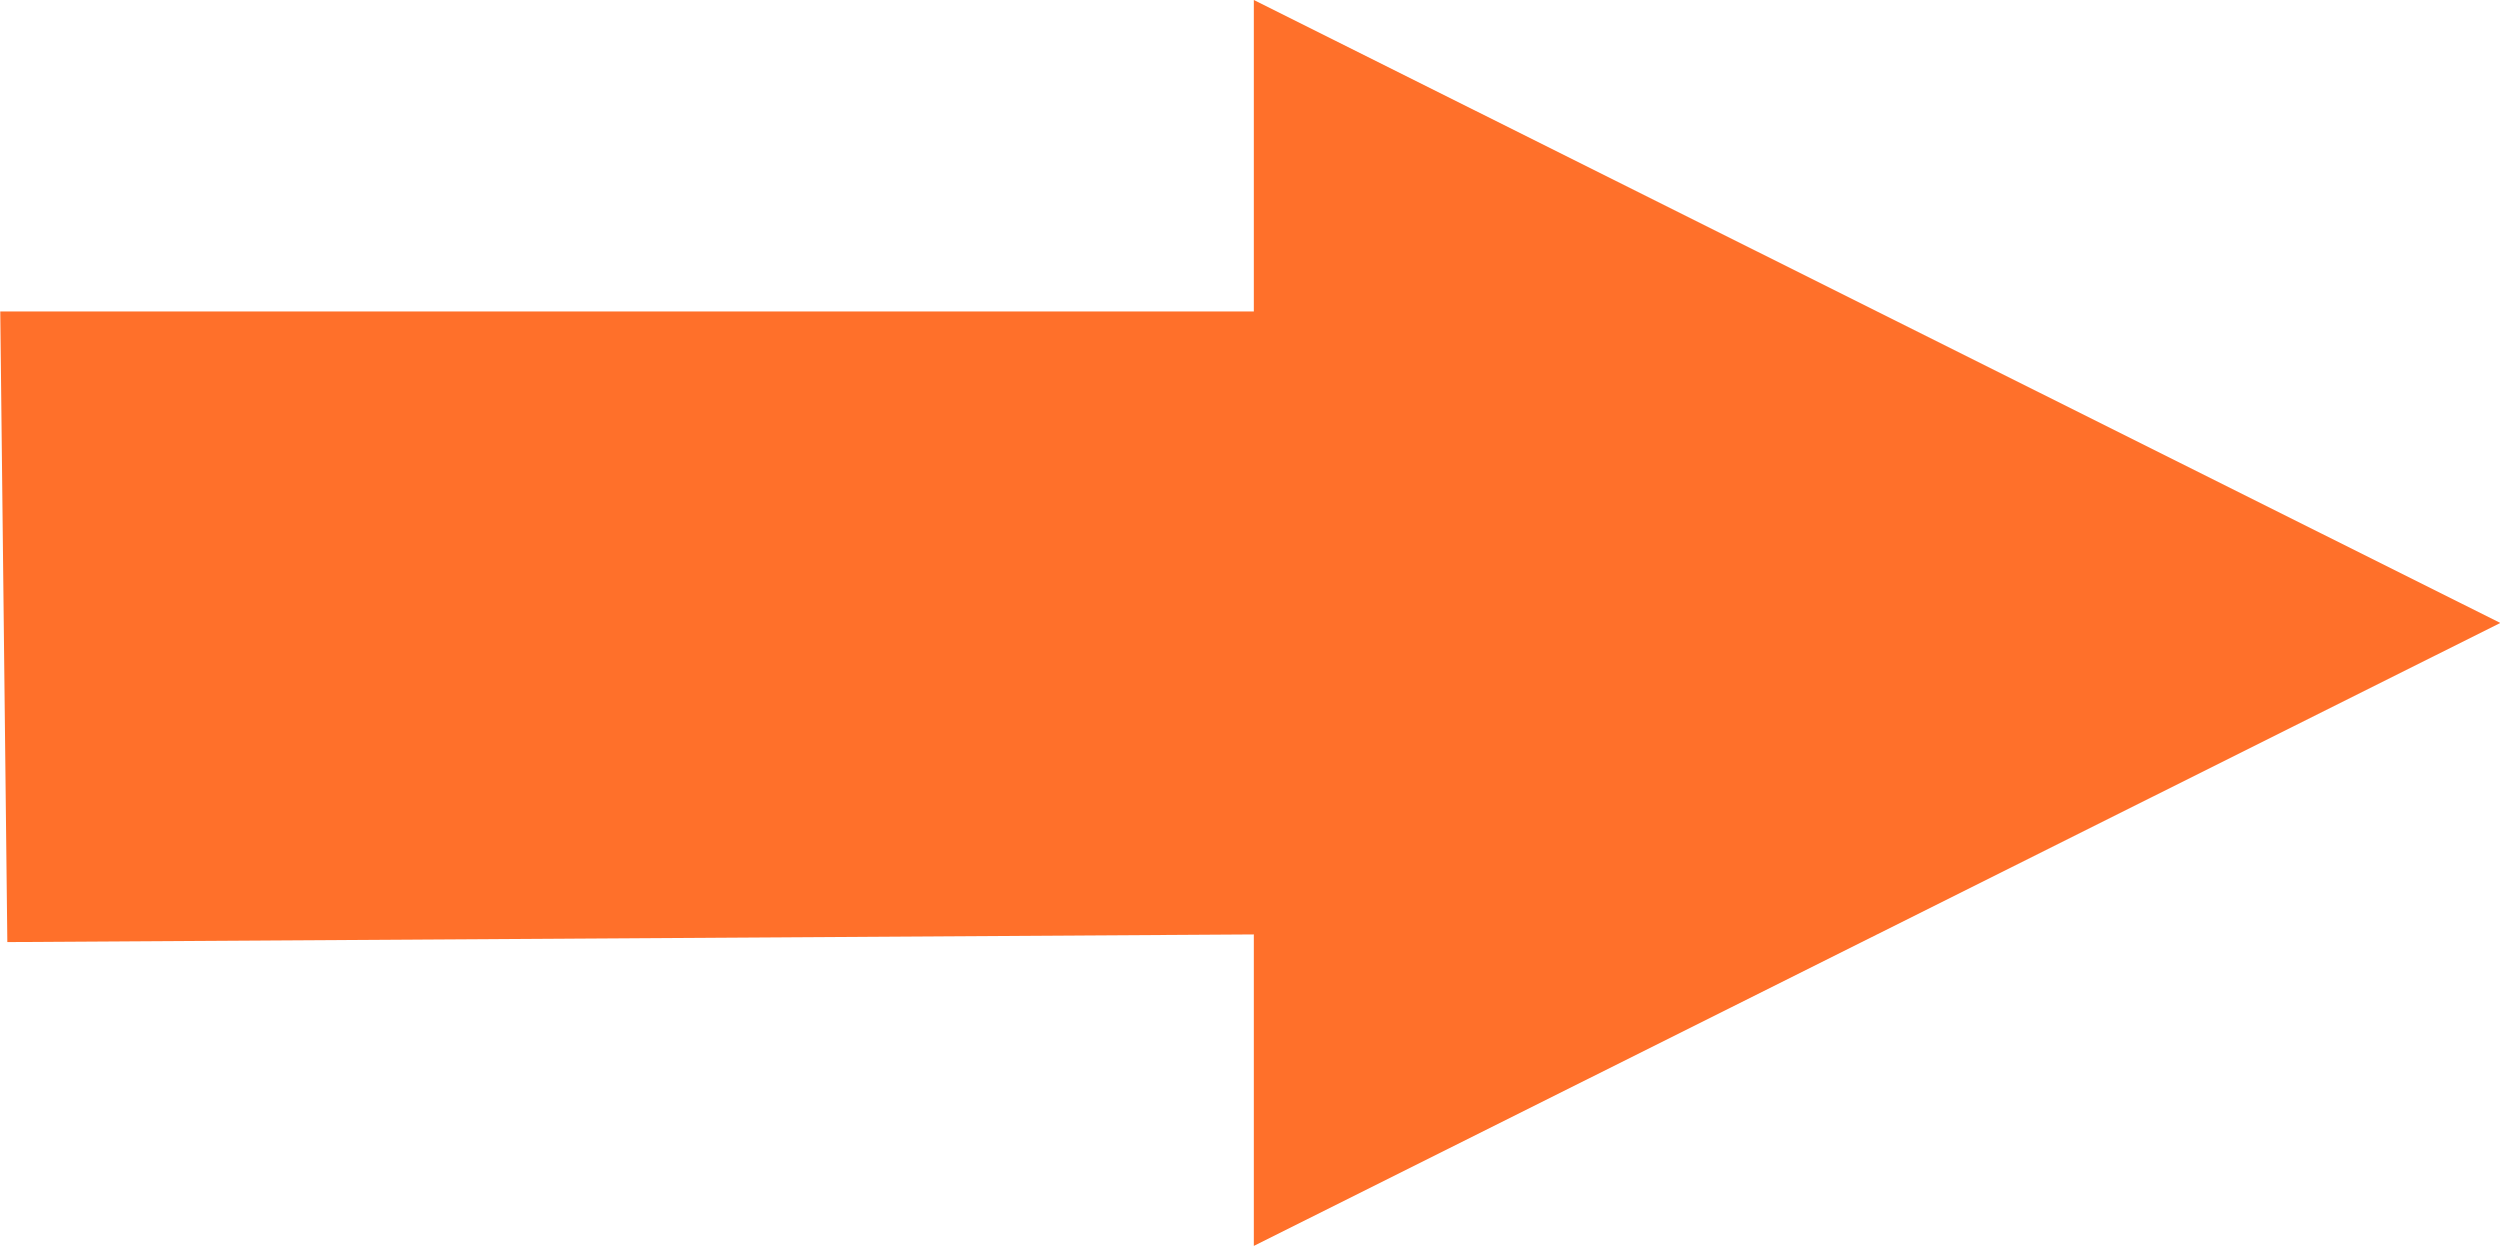 <?xml version="1.0" encoding="UTF-8" standalone="no"?>
<!-- Created with Inkscape (http://www.inkscape.org/) -->

<svg
   width="16.045"
   height="8"
   viewBox="0 0 4.245 2.117"
   version="1.1"
   id="svg1"
   xmlns="http://www.w3.org/2000/svg"
   xmlns:svg="http://www.w3.org/2000/svg">
  <defs
     id="defs1" />
  <g
     id="layer3"
     transform="translate(-136.121,-148.595)">
    <path
       style="fill:#ff702a;stroke:none;stroke-width:0.265px;stroke-linecap:butt;stroke-linejoin:miter;stroke-opacity:1"
       d="m 136.121,149.124 h 2.129 v -0.529 l 2.117,1.058 -2.117,1.058 v -0.529 l -2.117,0.013 z"
       id="path27" />
  </g>
</svg>
